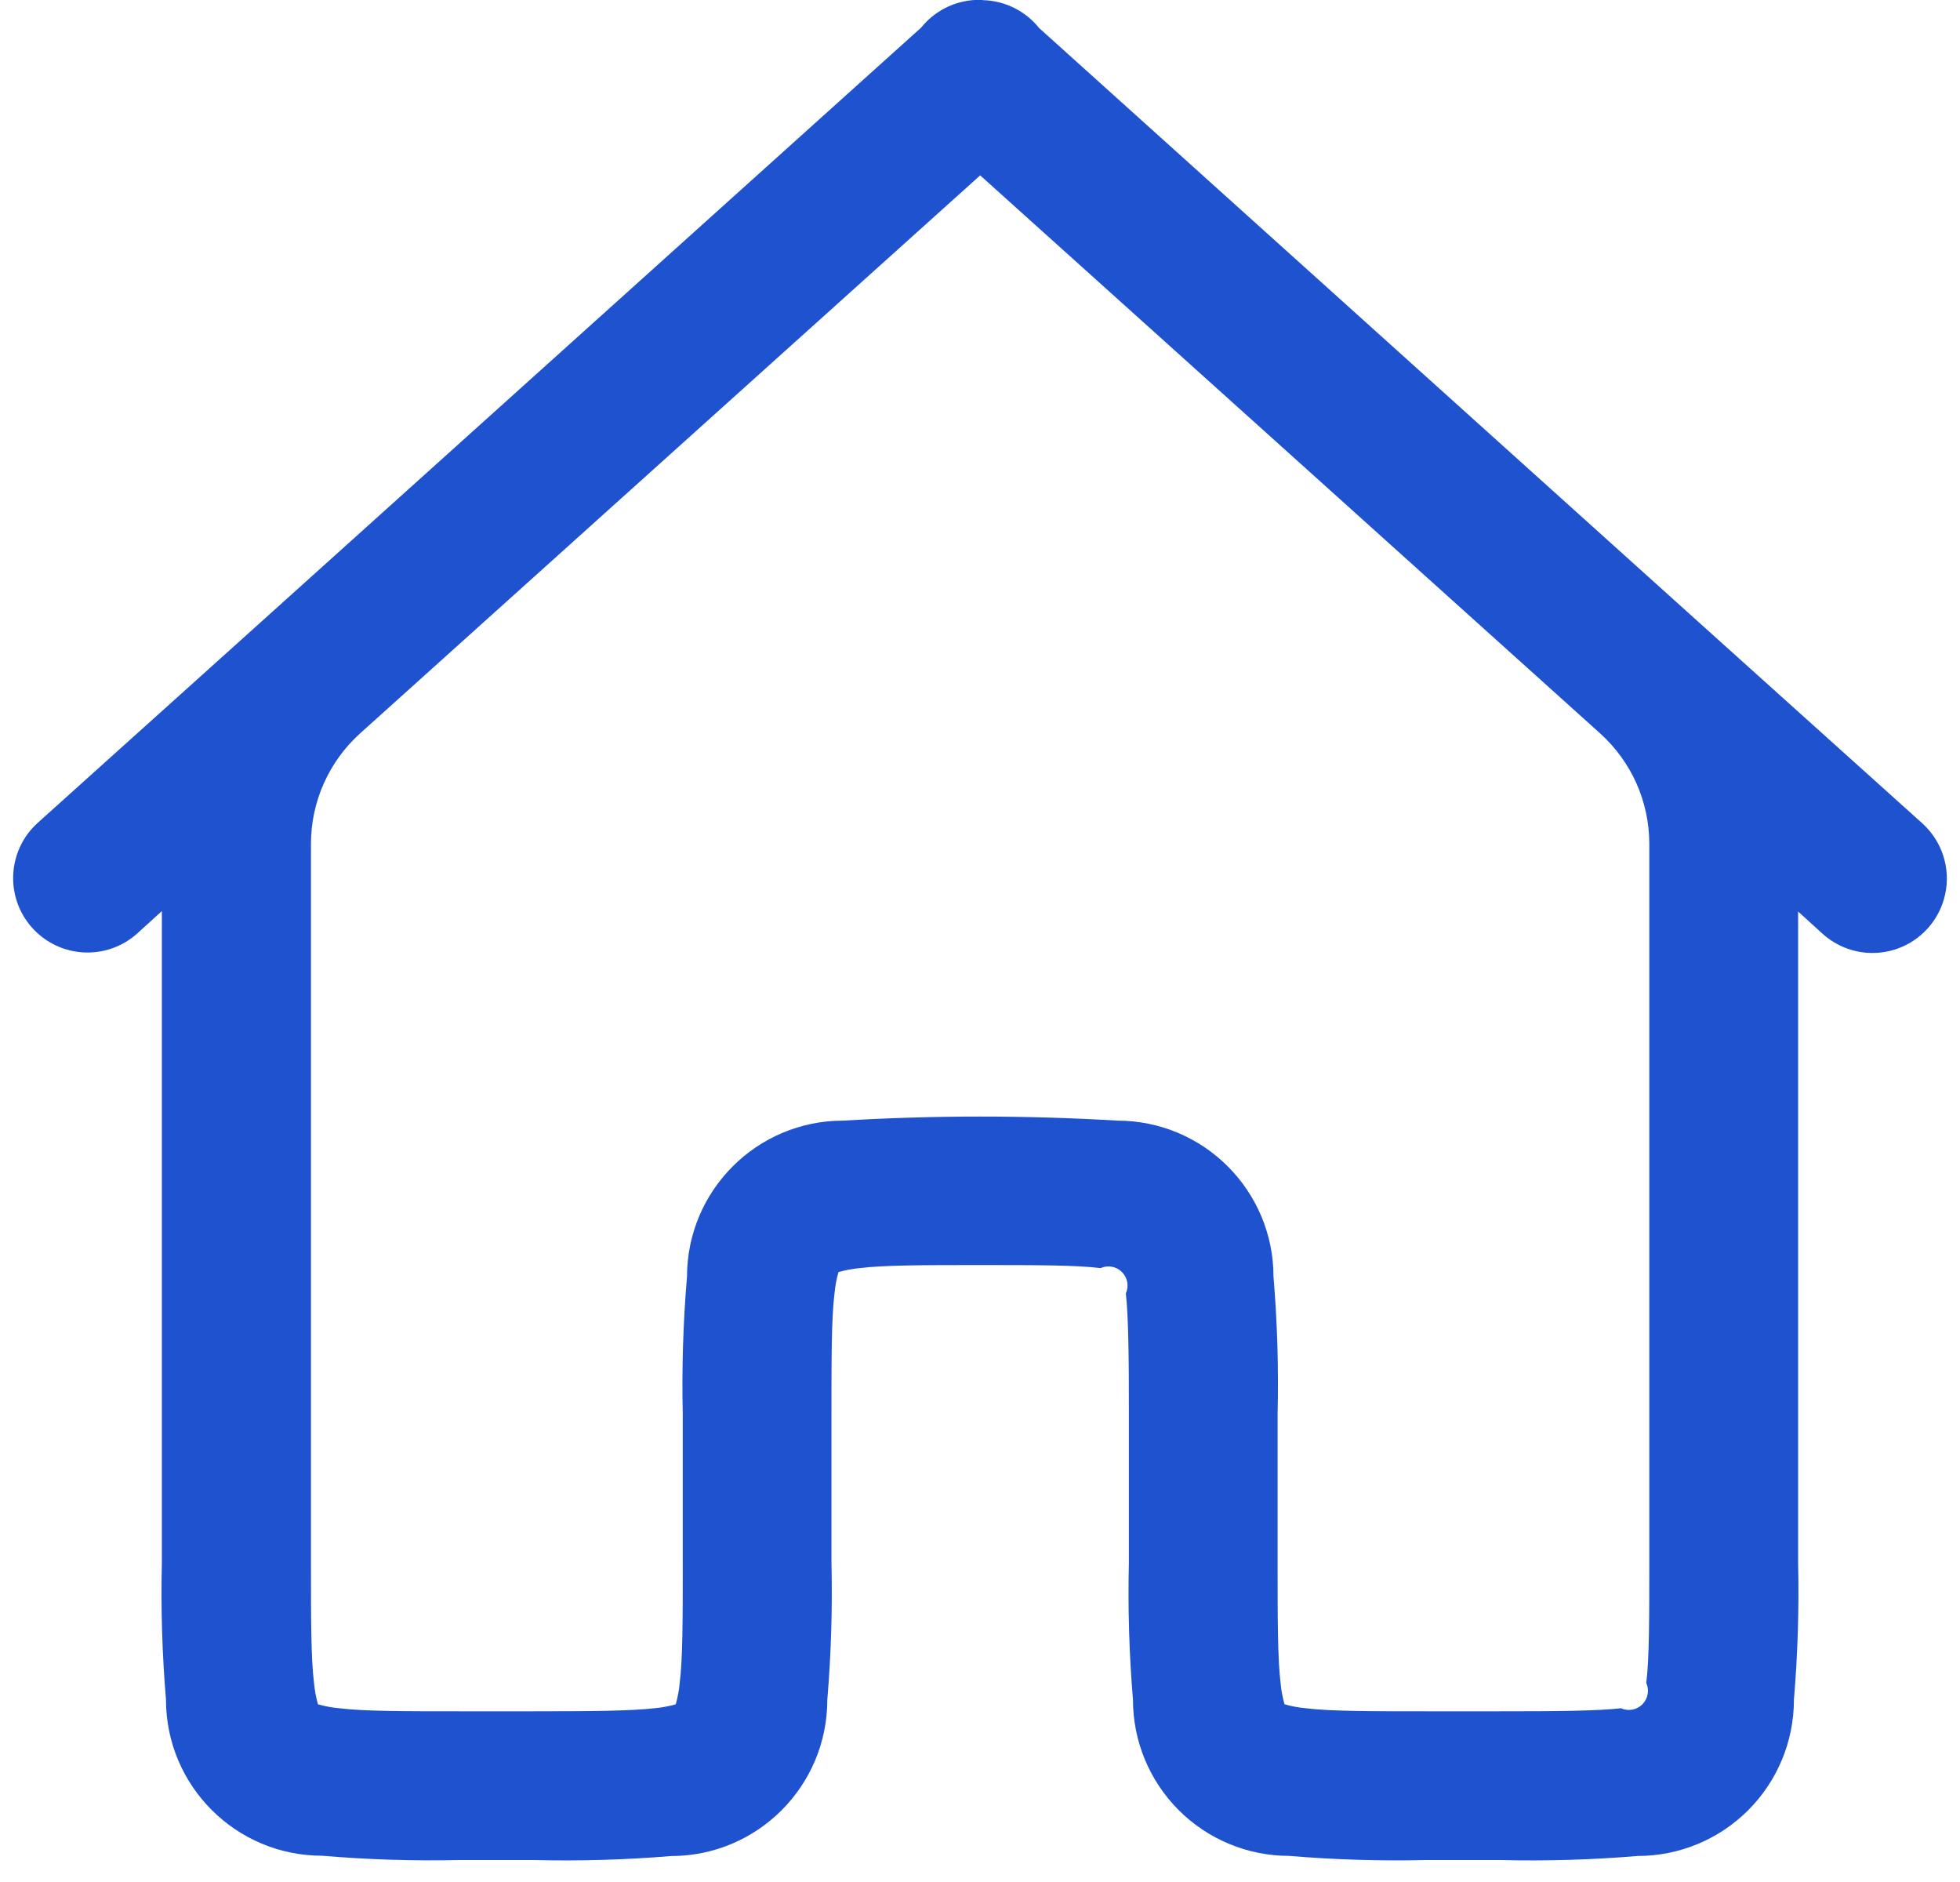 <svg width="75" height="72" viewBox="0 0 75 72" fill="none" xmlns="http://www.w3.org/2000/svg">
<path fill-rule="evenodd" clip-rule="evenodd" d="M37.6 0C37.509 0 37.418 0 37.316 0H37.293C36.493 0.048 35.75 0.431 35.248 1.056L9.962 23.818L1.443 31.48C0.276 32.533 0.183 34.332 1.235 35.5C2.288 36.667 4.087 36.761 5.255 35.709L6.194 34.855V59.779C6.153 61.528 6.205 63.277 6.351 65.02C6.351 68.32 9.026 70.995 12.326 70.995C14.076 71.144 15.833 71.199 17.59 71.16L20.435 71.16C22.185 71.203 23.937 71.151 25.682 71.007C28.982 71.007 31.657 68.331 31.657 65.031C31.803 63.285 31.857 61.532 31.816 59.779L31.816 54.089C31.816 51.963 31.816 50.39 31.933 49.482C31.958 49.206 32.008 48.932 32.084 48.666C32.35 48.59 32.624 48.54 32.9 48.515C33.808 48.398 35.378 48.398 37.507 48.398C39.635 48.398 41.205 48.398 42.113 48.515C42.39 48.389 42.716 48.449 42.931 48.664C43.146 48.879 43.206 49.205 43.081 49.482C43.183 50.404 43.197 51.963 43.197 54.089V59.779C43.155 61.529 43.208 63.281 43.353 65.026C43.353 66.611 43.983 68.13 45.104 69.251C46.224 70.371 47.744 71.001 49.329 71.001C51.075 71.147 52.827 71.201 54.578 71.16H57.423C59.174 71.202 60.925 71.15 62.67 71.004C64.255 71.004 65.775 70.374 66.895 69.254C68.016 68.133 68.645 66.613 68.645 65.029C68.792 63.283 68.845 61.531 68.805 59.779L68.805 34.872L69.743 35.725C70.499 36.407 71.56 36.633 72.528 36.32C73.496 36.006 74.222 35.2 74.434 34.205C74.647 33.21 74.311 32.178 73.556 31.497L73.556 31.497L65.037 23.835L39.763 1.073C39.237 0.416 38.447 0.025 37.606 0.006L37.6 0ZM37.507 6.709L49.087 17.128L61.239 28.066C62.43 29.144 63.111 30.675 63.111 32.282V59.779C63.111 61.904 63.111 63.464 62.995 64.385C63.12 64.663 63.06 64.989 62.845 65.204C62.63 65.419 62.304 65.478 62.027 65.353C61.105 65.458 59.549 65.469 57.421 65.469H54.575C52.45 65.469 50.891 65.469 49.969 65.353C49.693 65.328 49.419 65.277 49.153 65.202C49.077 64.935 49.026 64.662 49.002 64.385C48.888 63.464 48.888 61.907 48.888 59.779V54.089C48.929 52.34 48.877 50.59 48.731 48.847C48.731 45.548 46.056 42.873 42.756 42.872C39.262 42.665 35.758 42.665 32.263 42.872C28.963 42.872 26.288 45.547 26.288 48.847C26.14 50.59 26.086 52.34 26.126 54.089L26.126 59.779C26.126 61.904 26.126 63.464 26.009 64.385C25.984 64.662 25.933 64.935 25.858 65.202C25.591 65.278 25.318 65.328 25.042 65.353C24.12 65.458 22.563 65.469 20.435 65.469H17.59C15.462 65.469 13.905 65.469 12.983 65.353C12.707 65.328 12.434 65.278 12.167 65.202C12.091 64.935 12.041 64.662 12.016 64.385C11.899 63.464 11.899 61.904 11.899 59.779V32.282C11.9 30.669 12.585 29.133 13.783 28.054L25.926 17.128L37.507 6.709V6.709Z" fill="#1E52CF"/>
</svg>
